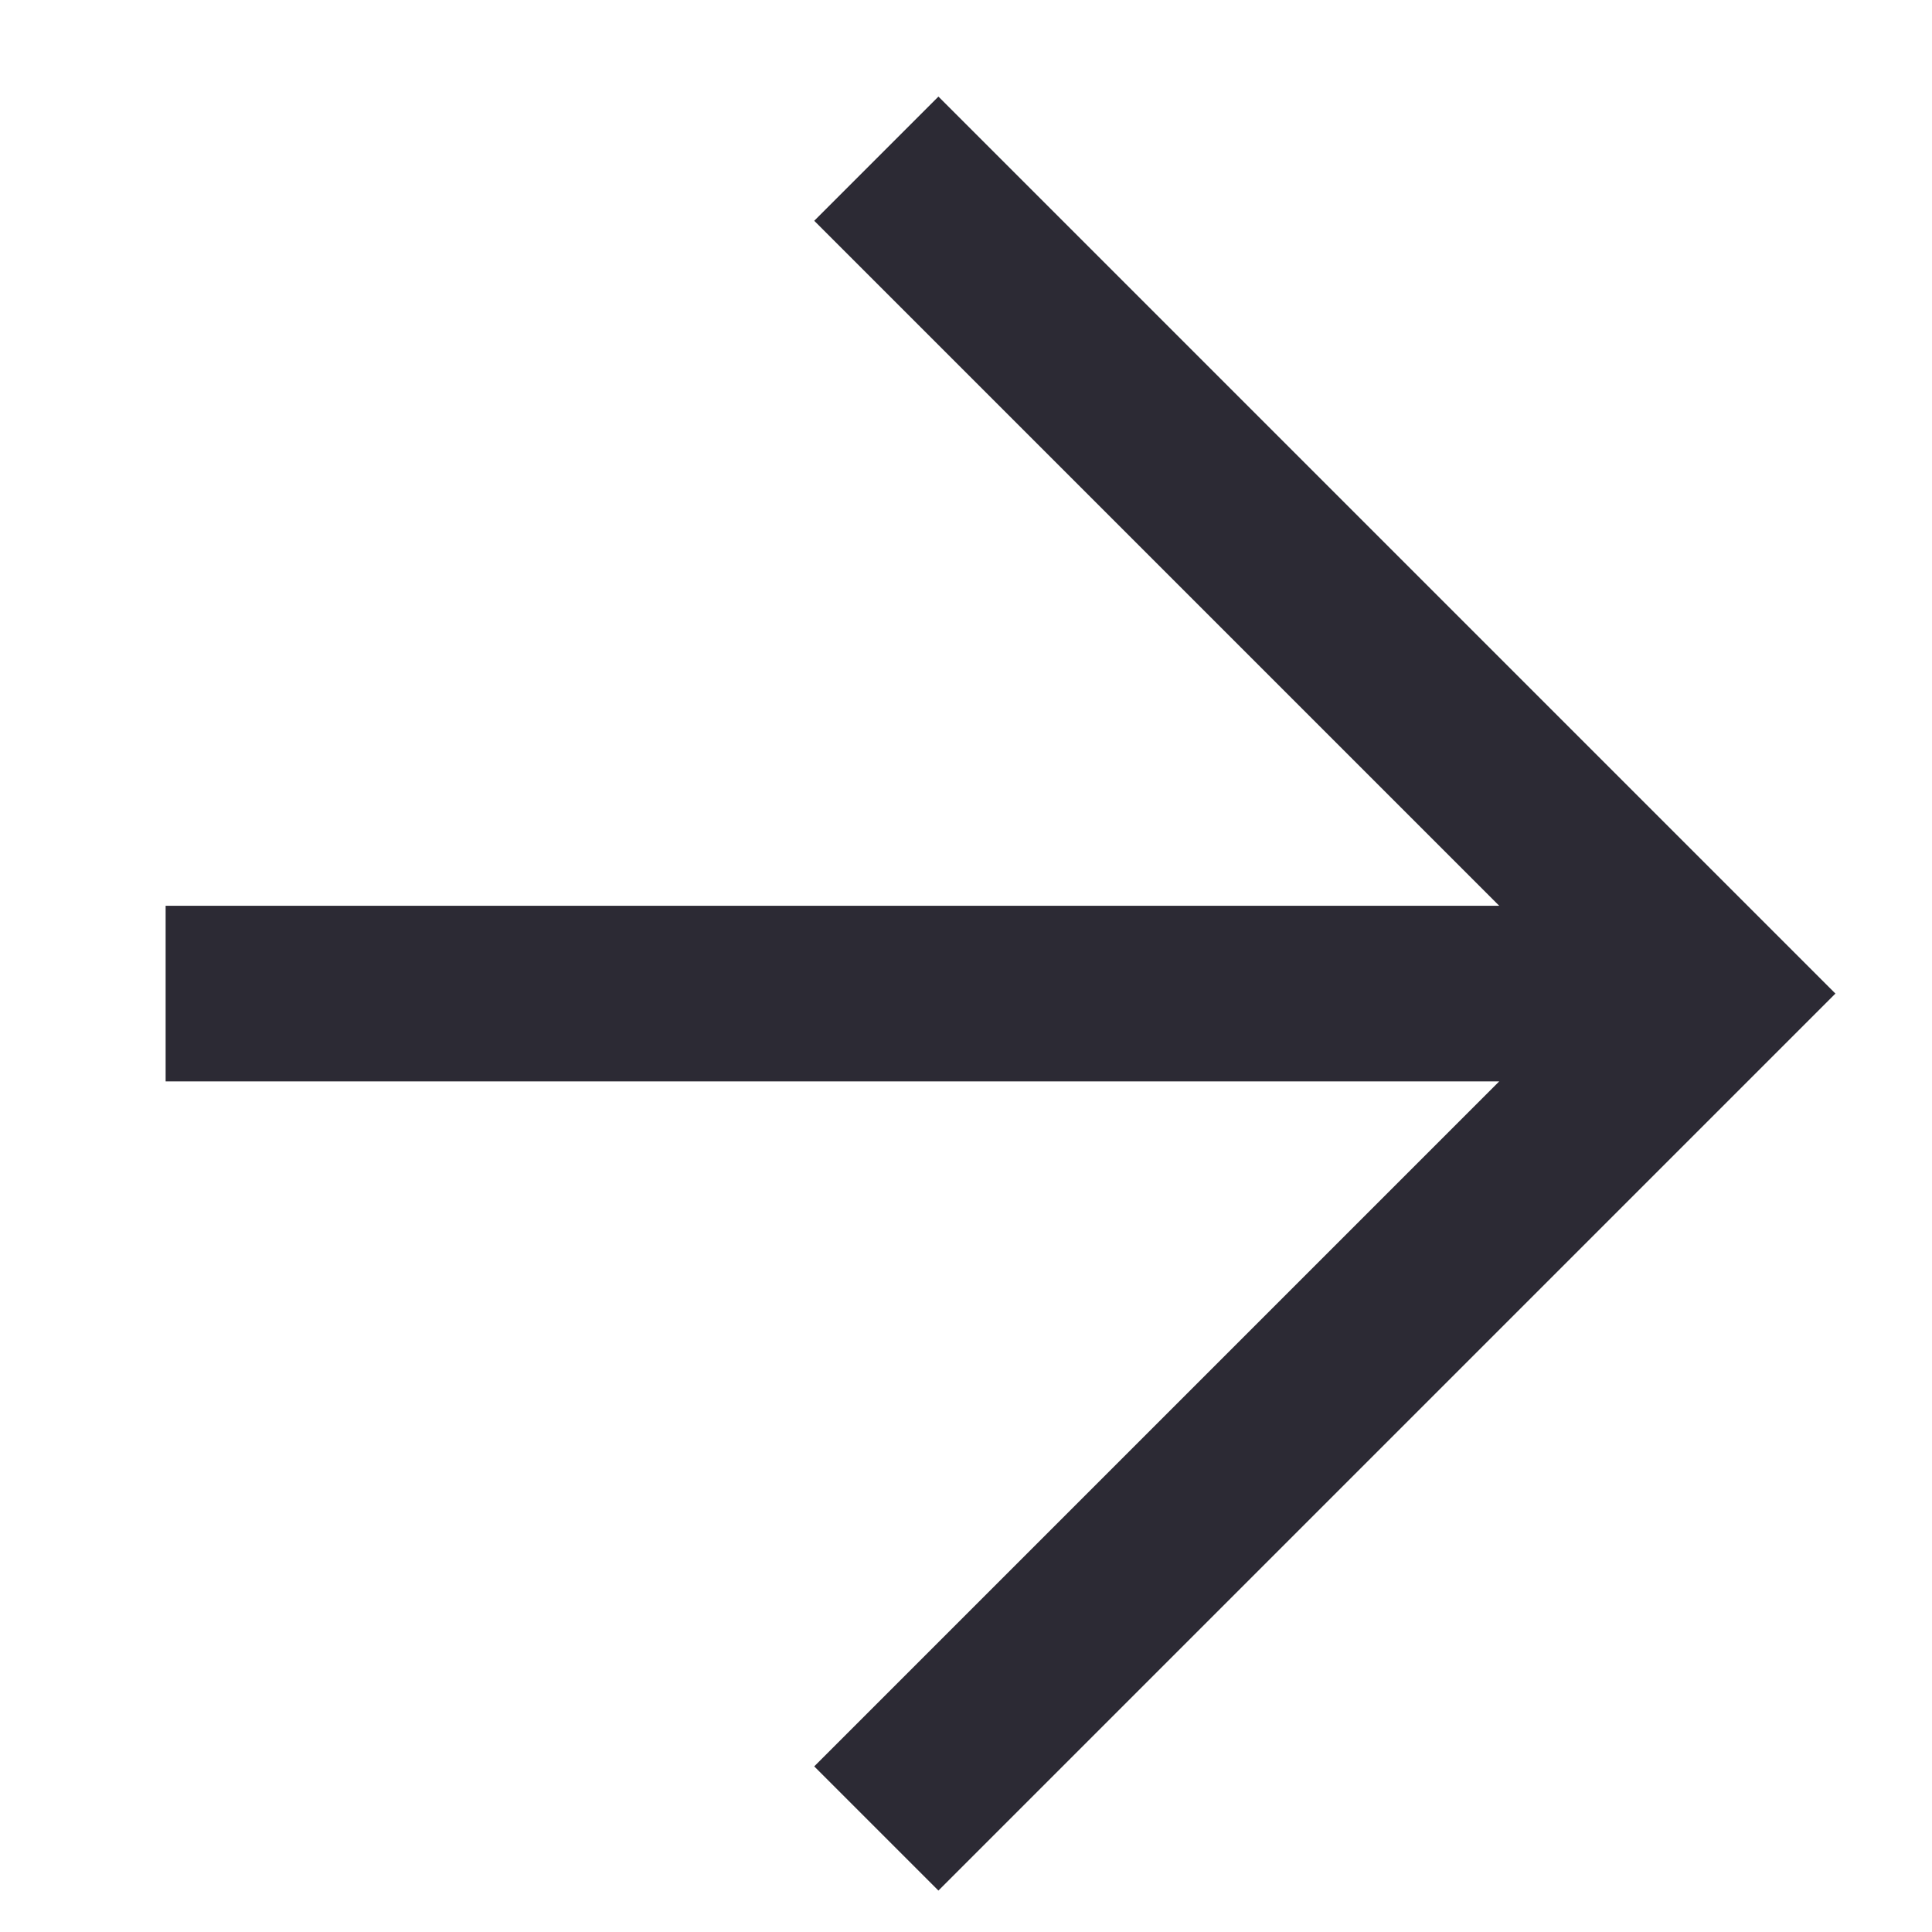 <svg width="11" height="11" viewBox="0 0 11 11" fill="none" xmlns="http://www.w3.org/2000/svg">
<path d="M5.343 1.257L9.743 5.657L5.343 10.057M0.943 5.657H9.115H0.943Z" stroke="#2C2A34" stroke-linecap="square"/>
</svg>
